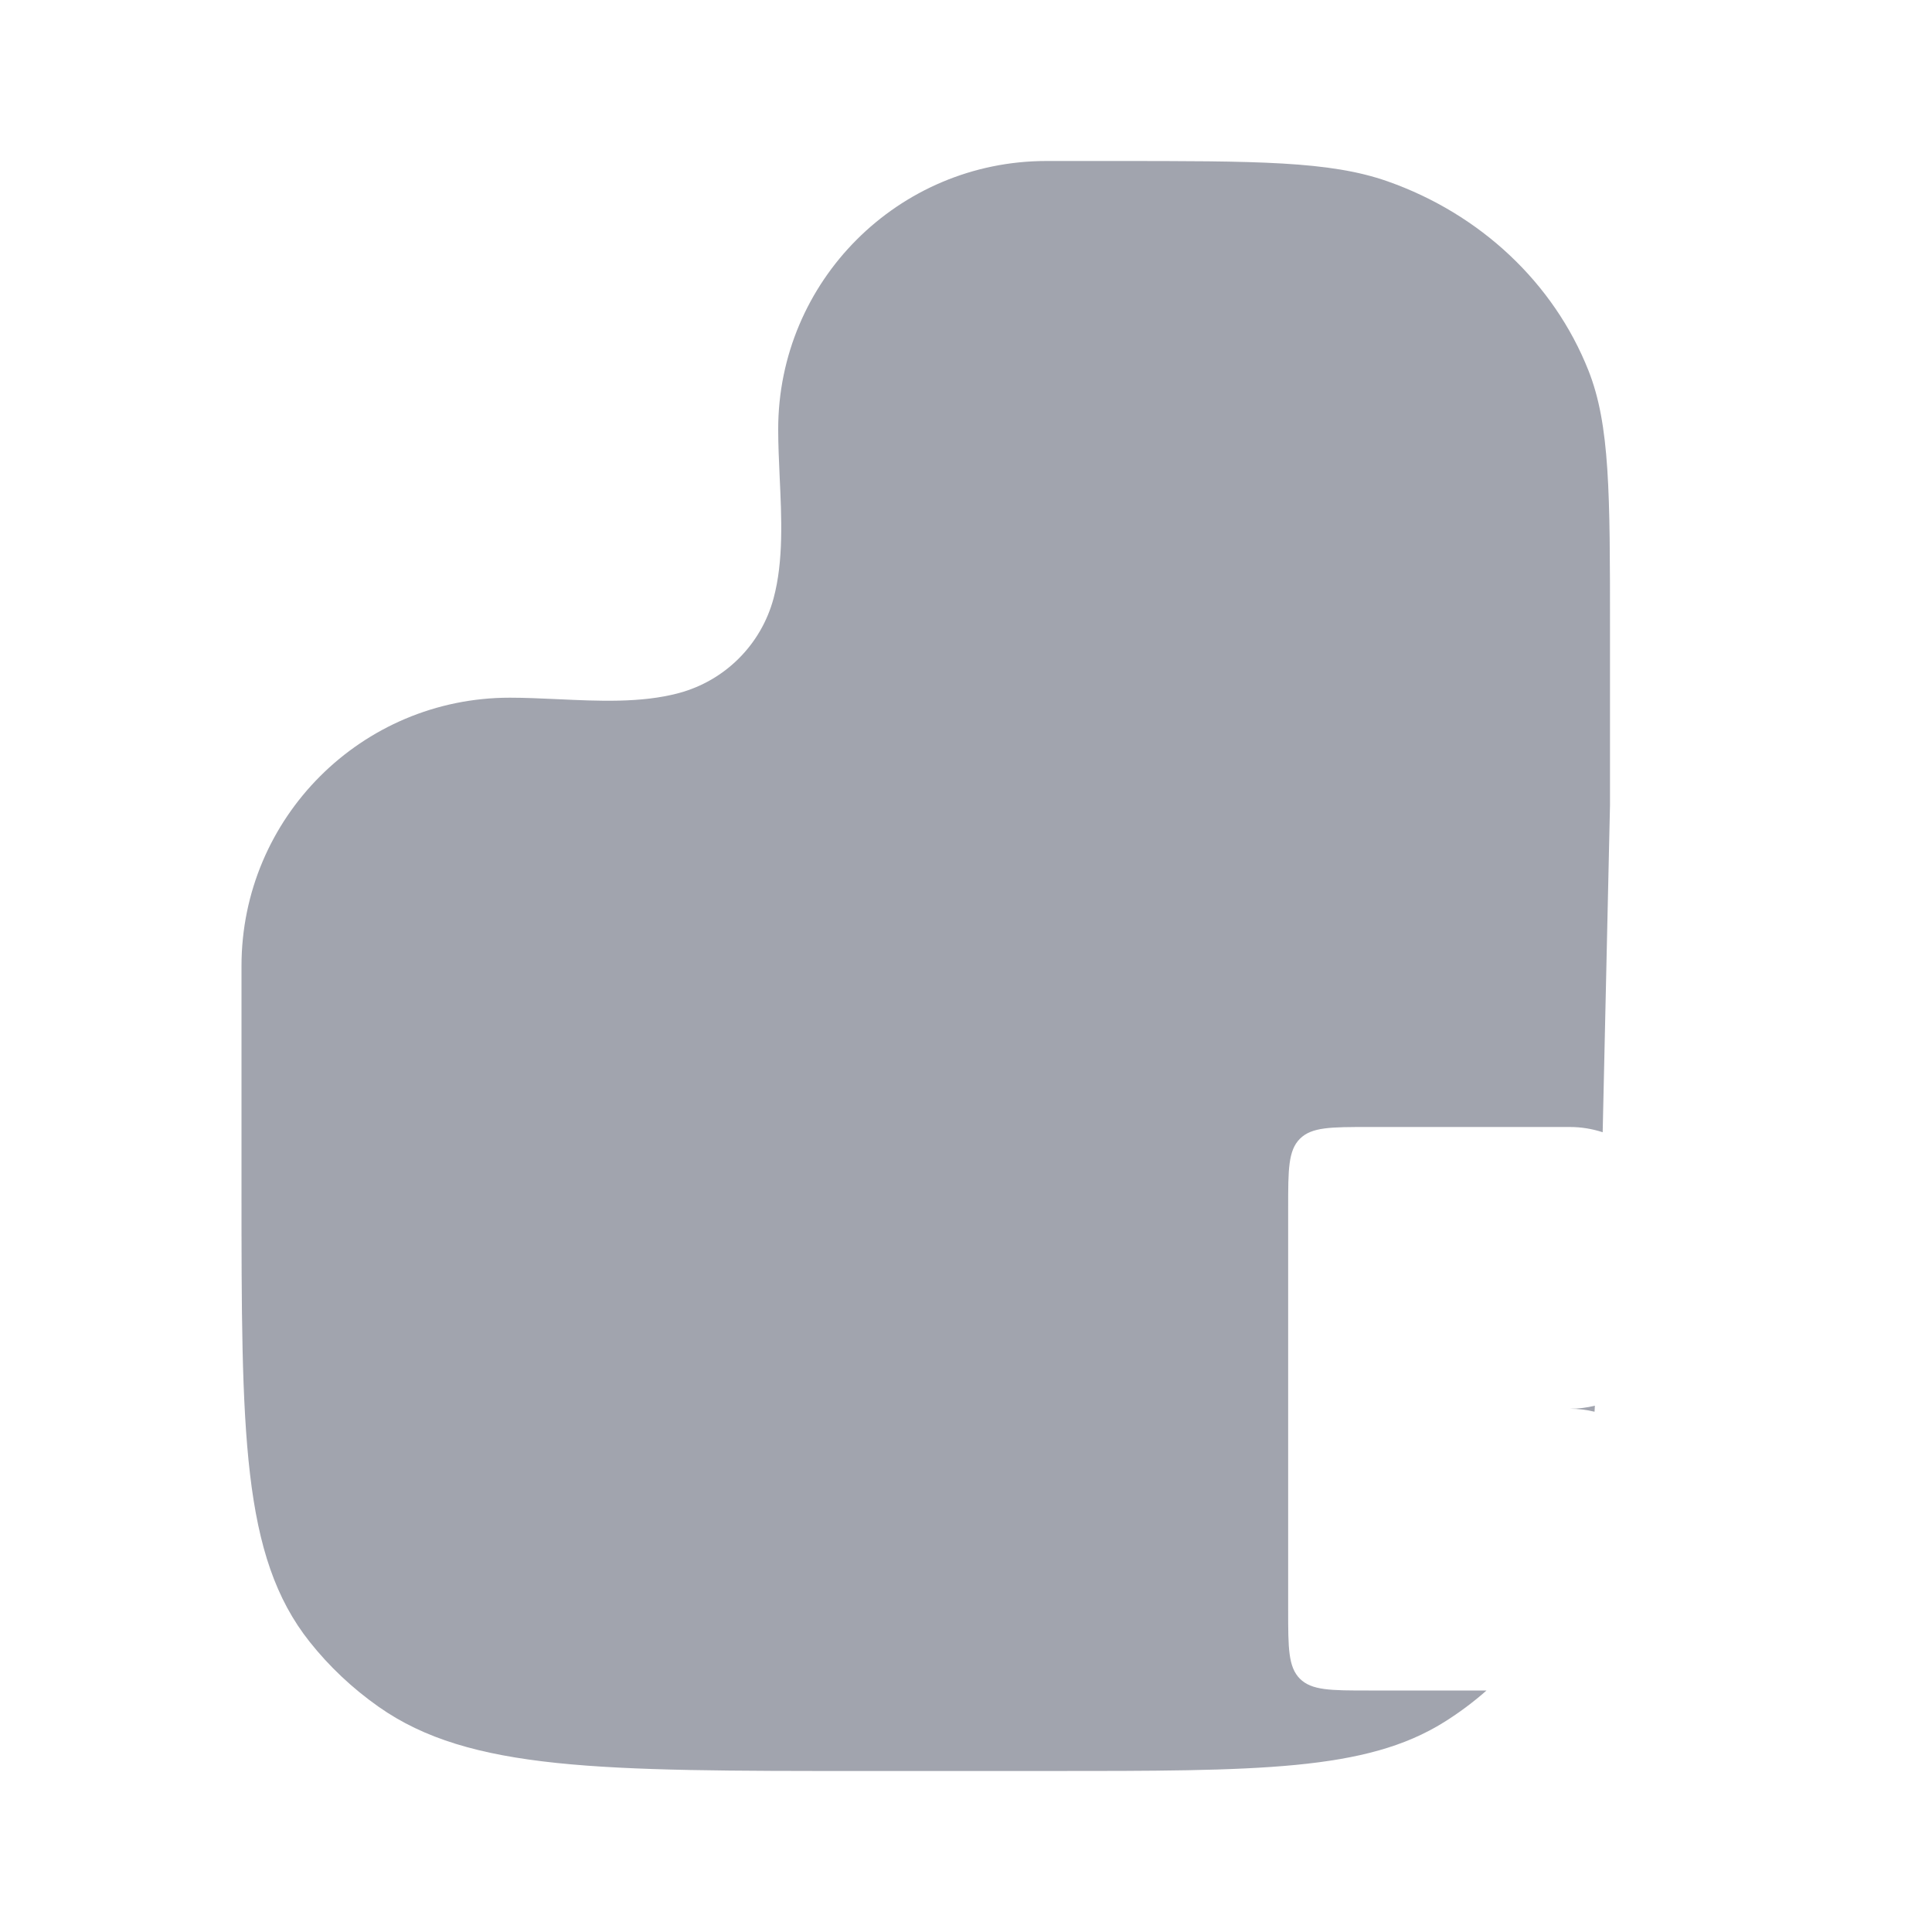 <svg width="24" height="24" viewBox="0 0 24 24" fill="none" xmlns="http://www.w3.org/2000/svg">
<path d="M16.002 17.5H19.502M16.002 17.5V15C16.002 14.529 16.002 14.293 16.148 14.146C16.295 14 16.53 14 17.002 14H18.002M16.002 17.5V20C16.002 20.471 16.002 20.707 16.148 20.854C16.295 21 16.53 21 17.002 21H18.002M19.502 17.5C20.33 17.5 21.002 16.716 21.002 15.75C21.002 14.784 20.33 14 19.502 14H18.002M19.502 17.5C20.33 17.5 21.002 18.284 21.002 19.25C21.002 20.216 20.33 21 19.502 21H18.002M18.002 21V22M18.002 14V13" class="pr-icon-duotone-primary-stroke" stroke-width="1.5" stroke-linecap="round"/>
<g opacity="0.4">
<path d="M10.727 22H13C15.645 22 16.967 22 17.939 21.393C18.126 21.276 18.302 21.145 18.466 21H17.002C16.53 21 16.295 21 16.148 20.854C16.002 20.707 16.002 20.471 16.002 20V15C16.002 14.529 16.002 14.293 16.148 14.146C16.295 14 16.53 14 17.002 14H19.502C19.643 14 19.78 14.023 19.909 14.065L20 10V7.818C20 6.125 20 5.278 19.732 4.602C19.301 3.515 18.39 2.658 17.235 2.252C16.517 2 15.617 2 13.818 2H13C11.159 2 9.667 3.492 9.667 5.333C9.667 5.521 9.676 5.717 9.685 5.918C9.709 6.43 9.735 6.966 9.61 7.431C9.456 8.007 9.007 8.456 8.431 8.61C7.966 8.735 7.43 8.709 6.918 8.685C6.717 8.676 6.521 8.667 6.333 8.667C4.492 8.667 3 10.159 3 12V14.727C3 17.797 3 19.331 3.848 20.397C4.091 20.703 4.379 20.974 4.703 21.202C5.835 22 7.466 22 10.727 22Z" fill="#141B34"/>
<path d="M19.812 17.462C19.712 17.487 19.608 17.5 19.502 17.5C19.607 17.5 19.709 17.513 19.808 17.537C19.81 17.512 19.811 17.487 19.812 17.462Z" fill="#141B34"/>
</g>
<path d="M13 22L10.727 22C7.466 22 5.835 22 4.703 21.202C4.379 20.974 4.091 20.703 3.848 20.397C3 19.331 3 17.797 3 14.727L3 12.182C3 9.219 3 7.737 3.469 6.554C4.223 4.651 5.817 3.151 7.838 2.441C9.096 2 10.67 2 13.818 2C15.617 2 16.517 2 17.235 2.252C18.39 2.658 19.301 3.515 19.732 4.602C20 5.278 20 6.125 20 7.818L20 10" class="pr-icon-duotone-primary-stroke" stroke-width="1.5" stroke-linecap="round" stroke-linejoin="round"/>
<path d="M3 12C3 10.159 4.492 8.667 6.333 8.667C6.999 8.667 7.784 8.783 8.431 8.61C9.007 8.456 9.456 8.007 9.61 7.431C9.783 6.784 9.667 5.999 9.667 5.333C9.667 3.492 11.159 2 13 2" class="pr-icon-duotone-primary-stroke" stroke-width="1.5" stroke-linecap="round" stroke-linejoin="round"/>
</svg>
